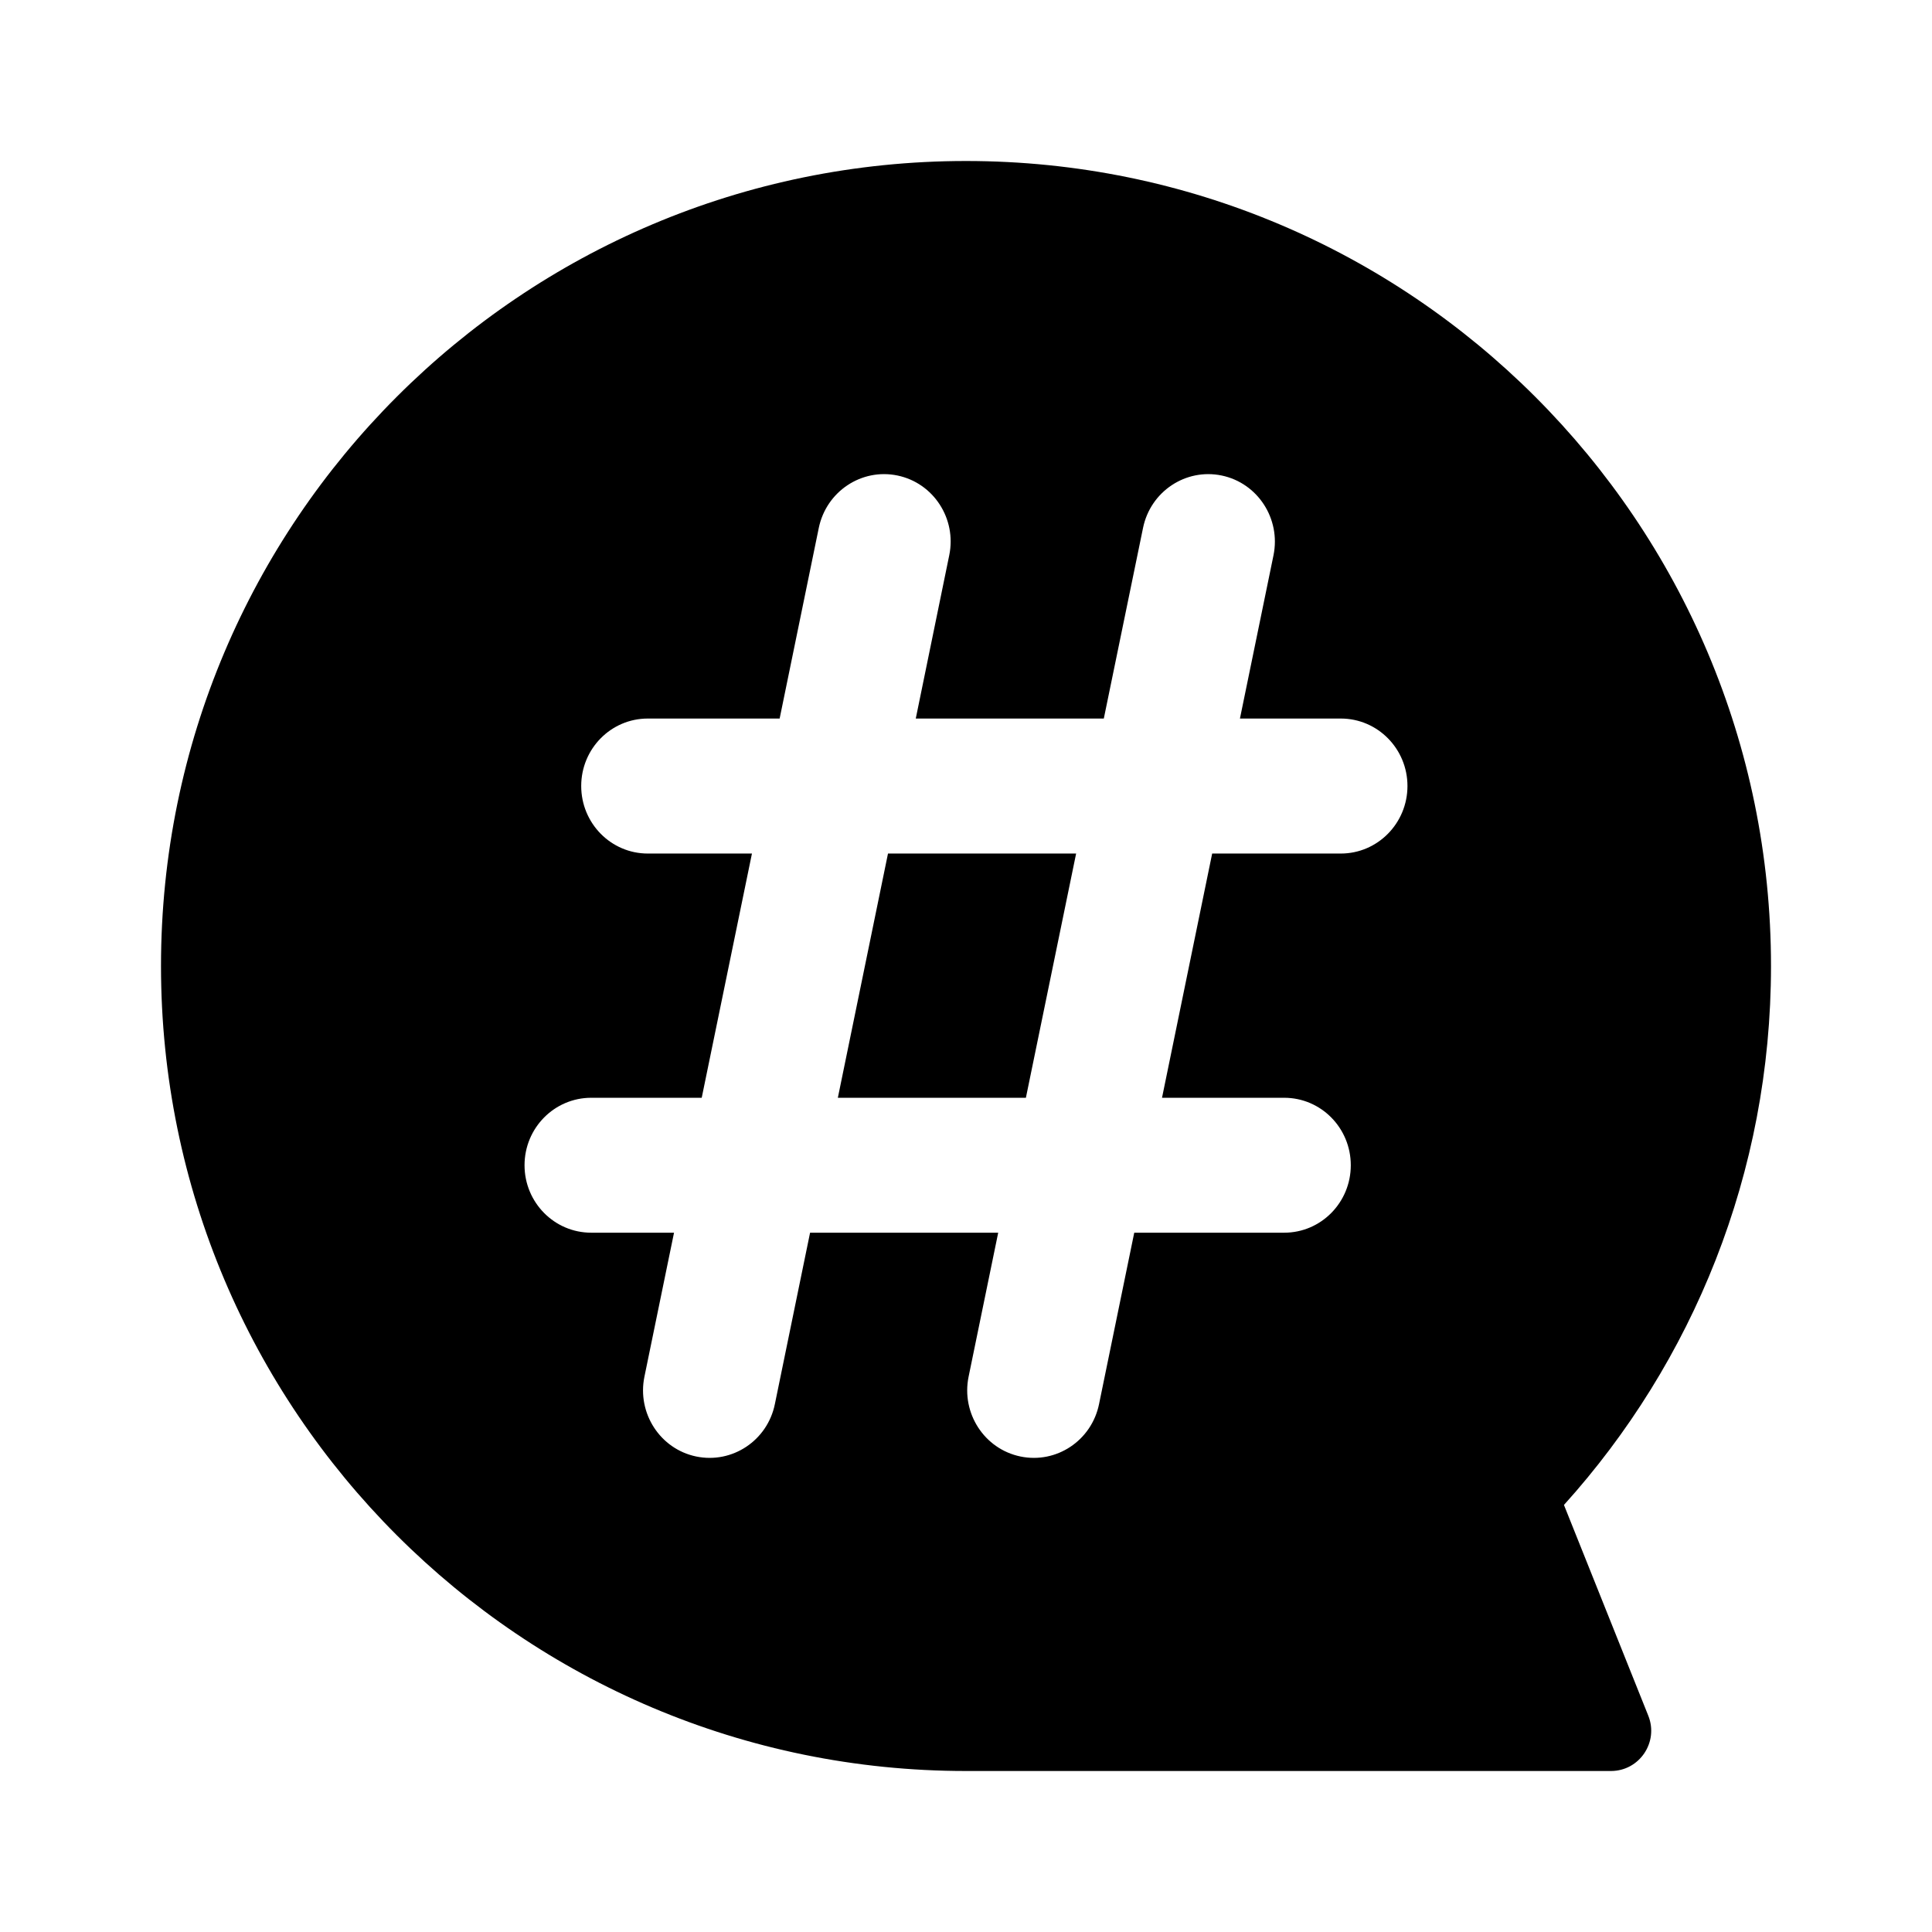 <svg width="24" height="24" viewBox="0 0 24 24" xmlns="http://www.w3.org/2000/svg">
<g id="icons/hashtag_in_bubble_fill">
<path id="Subtract" fill-rule="evenodd" clip-rule="evenodd" d="M2 12C2 6.477 6.477 2 12 2C17.523 2 22 6.477 22 12C22 14.575 21.027 16.923 19.428 18.695L20.476 21.314C20.607 21.643 20.365 22 20.012 22H12L12 22C6.477 22 2 17.523 2 12ZM12.032 17.103C11.94 17.556 12.228 18 12.676 18.093C13.123 18.186 13.561 17.895 13.653 17.441L14.09 15.313H15.953C16.41 15.313 16.78 14.938 16.78 14.475C16.78 14.012 16.41 13.637 15.953 13.637H14.435L15.058 10.603H16.656C17.113 10.603 17.484 10.227 17.484 9.764C17.484 9.301 17.113 8.926 16.656 8.926H15.403L15.82 6.897C15.912 6.444 15.624 6 15.176 5.907C14.729 5.814 14.291 6.106 14.199 6.559L13.712 8.926H11.376L11.792 6.897C11.885 6.444 11.597 6 11.149 5.907C10.701 5.814 10.264 6.106 10.171 6.559L9.685 8.926H8.047C7.59 8.926 7.22 9.301 7.22 9.764C7.22 10.227 7.59 10.603 8.047 10.603H9.341L8.717 13.637H7.344C6.887 13.637 6.516 14.012 6.516 14.475C6.516 14.938 6.887 15.313 7.344 15.313H8.373L8.005 17.103C7.913 17.556 8.201 18 8.648 18.093C9.096 18.186 9.534 17.895 9.626 17.441L10.063 15.313H12.4L12.032 17.103ZM10.408 13.637L11.031 10.603H13.368L12.744 13.637H10.408Z" />
</g>
</svg>
